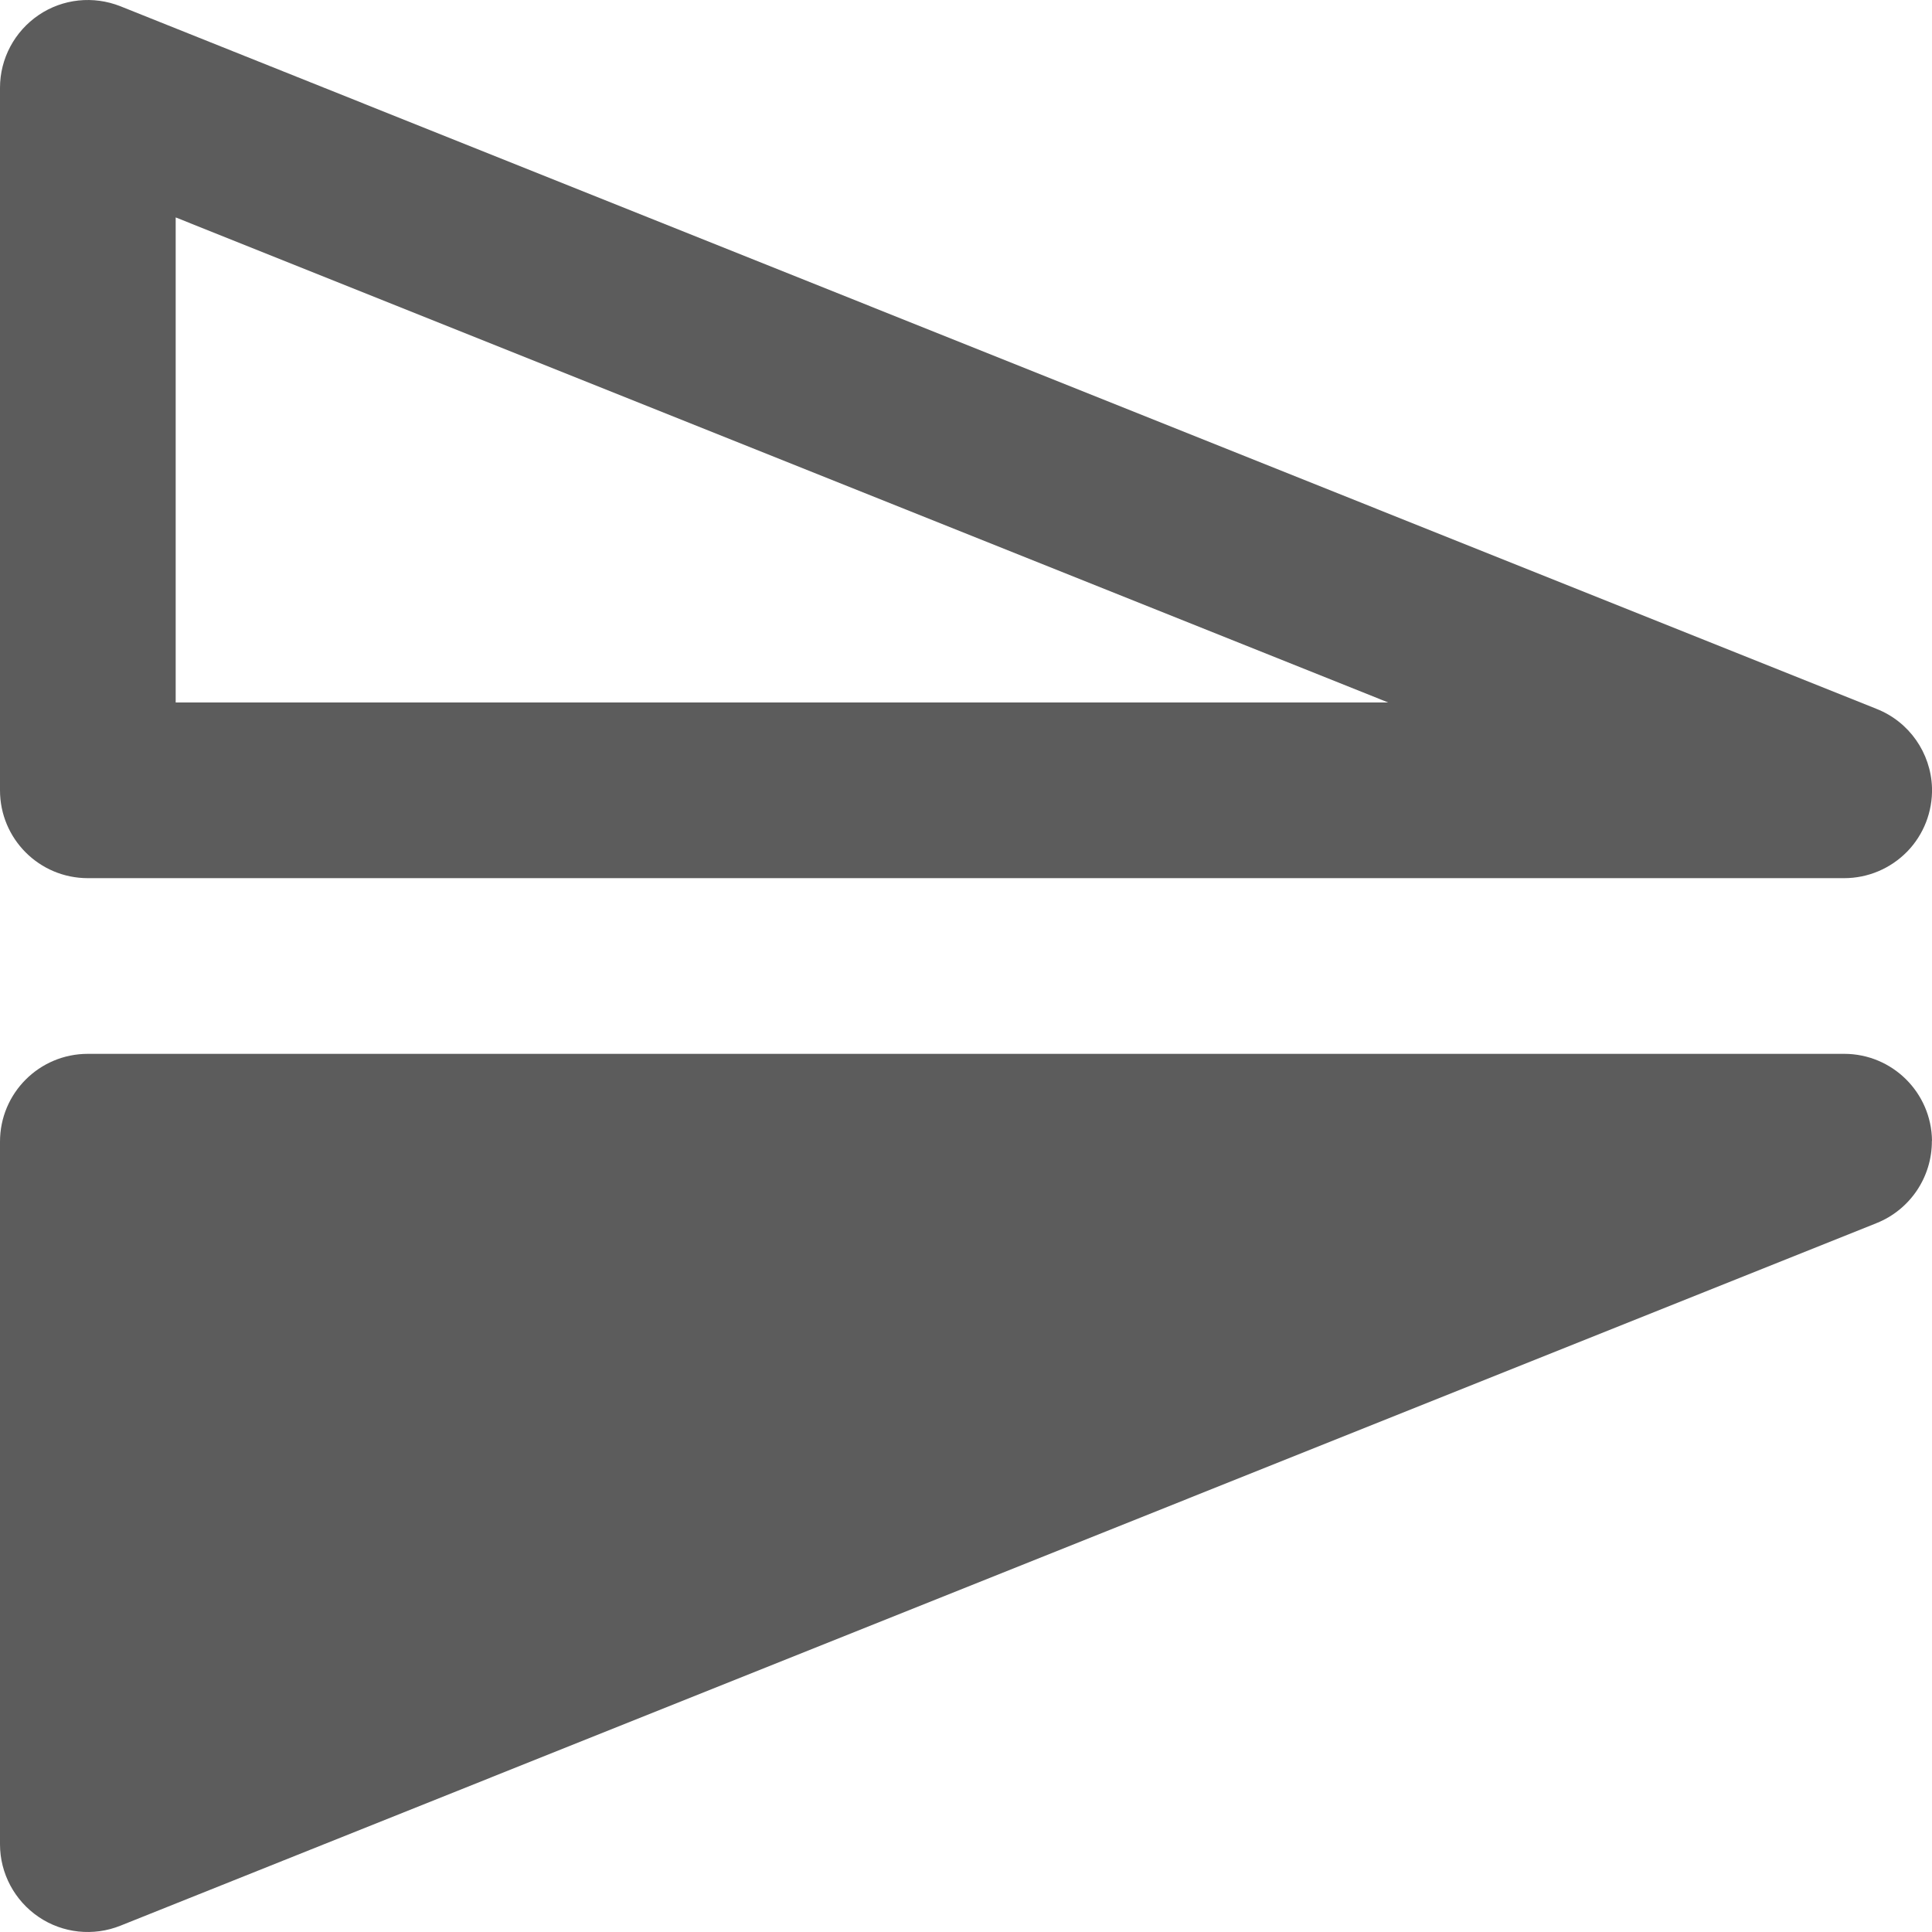 <svg xmlns="http://www.w3.org/2000/svg" width="15" height="15" viewBox="0 0 15 15">
    <path d="M15 6.116c-.009-.271-.177-.512-.43-.612L.936.049C.725-.035.487-.01.3.117S0 .455 0 .681v5.455c0 .377.305.682.682.682h13.636c.184 0 .36-.074.49-.207.128-.132.197-.31.192-.495zm0 2.741c-.004-.374-.308-.675-.682-.675H.682c-.377 0-.682.305-.682.682v5.455c0 .226.113.437.3.564.187.127.425.152.635.068L14.57 9.496c.26-.104.431-.358.429-.639zm-4.222-3.403H1.364V1.688l9.414 3.766z" opacity=".64"/>
</svg>
